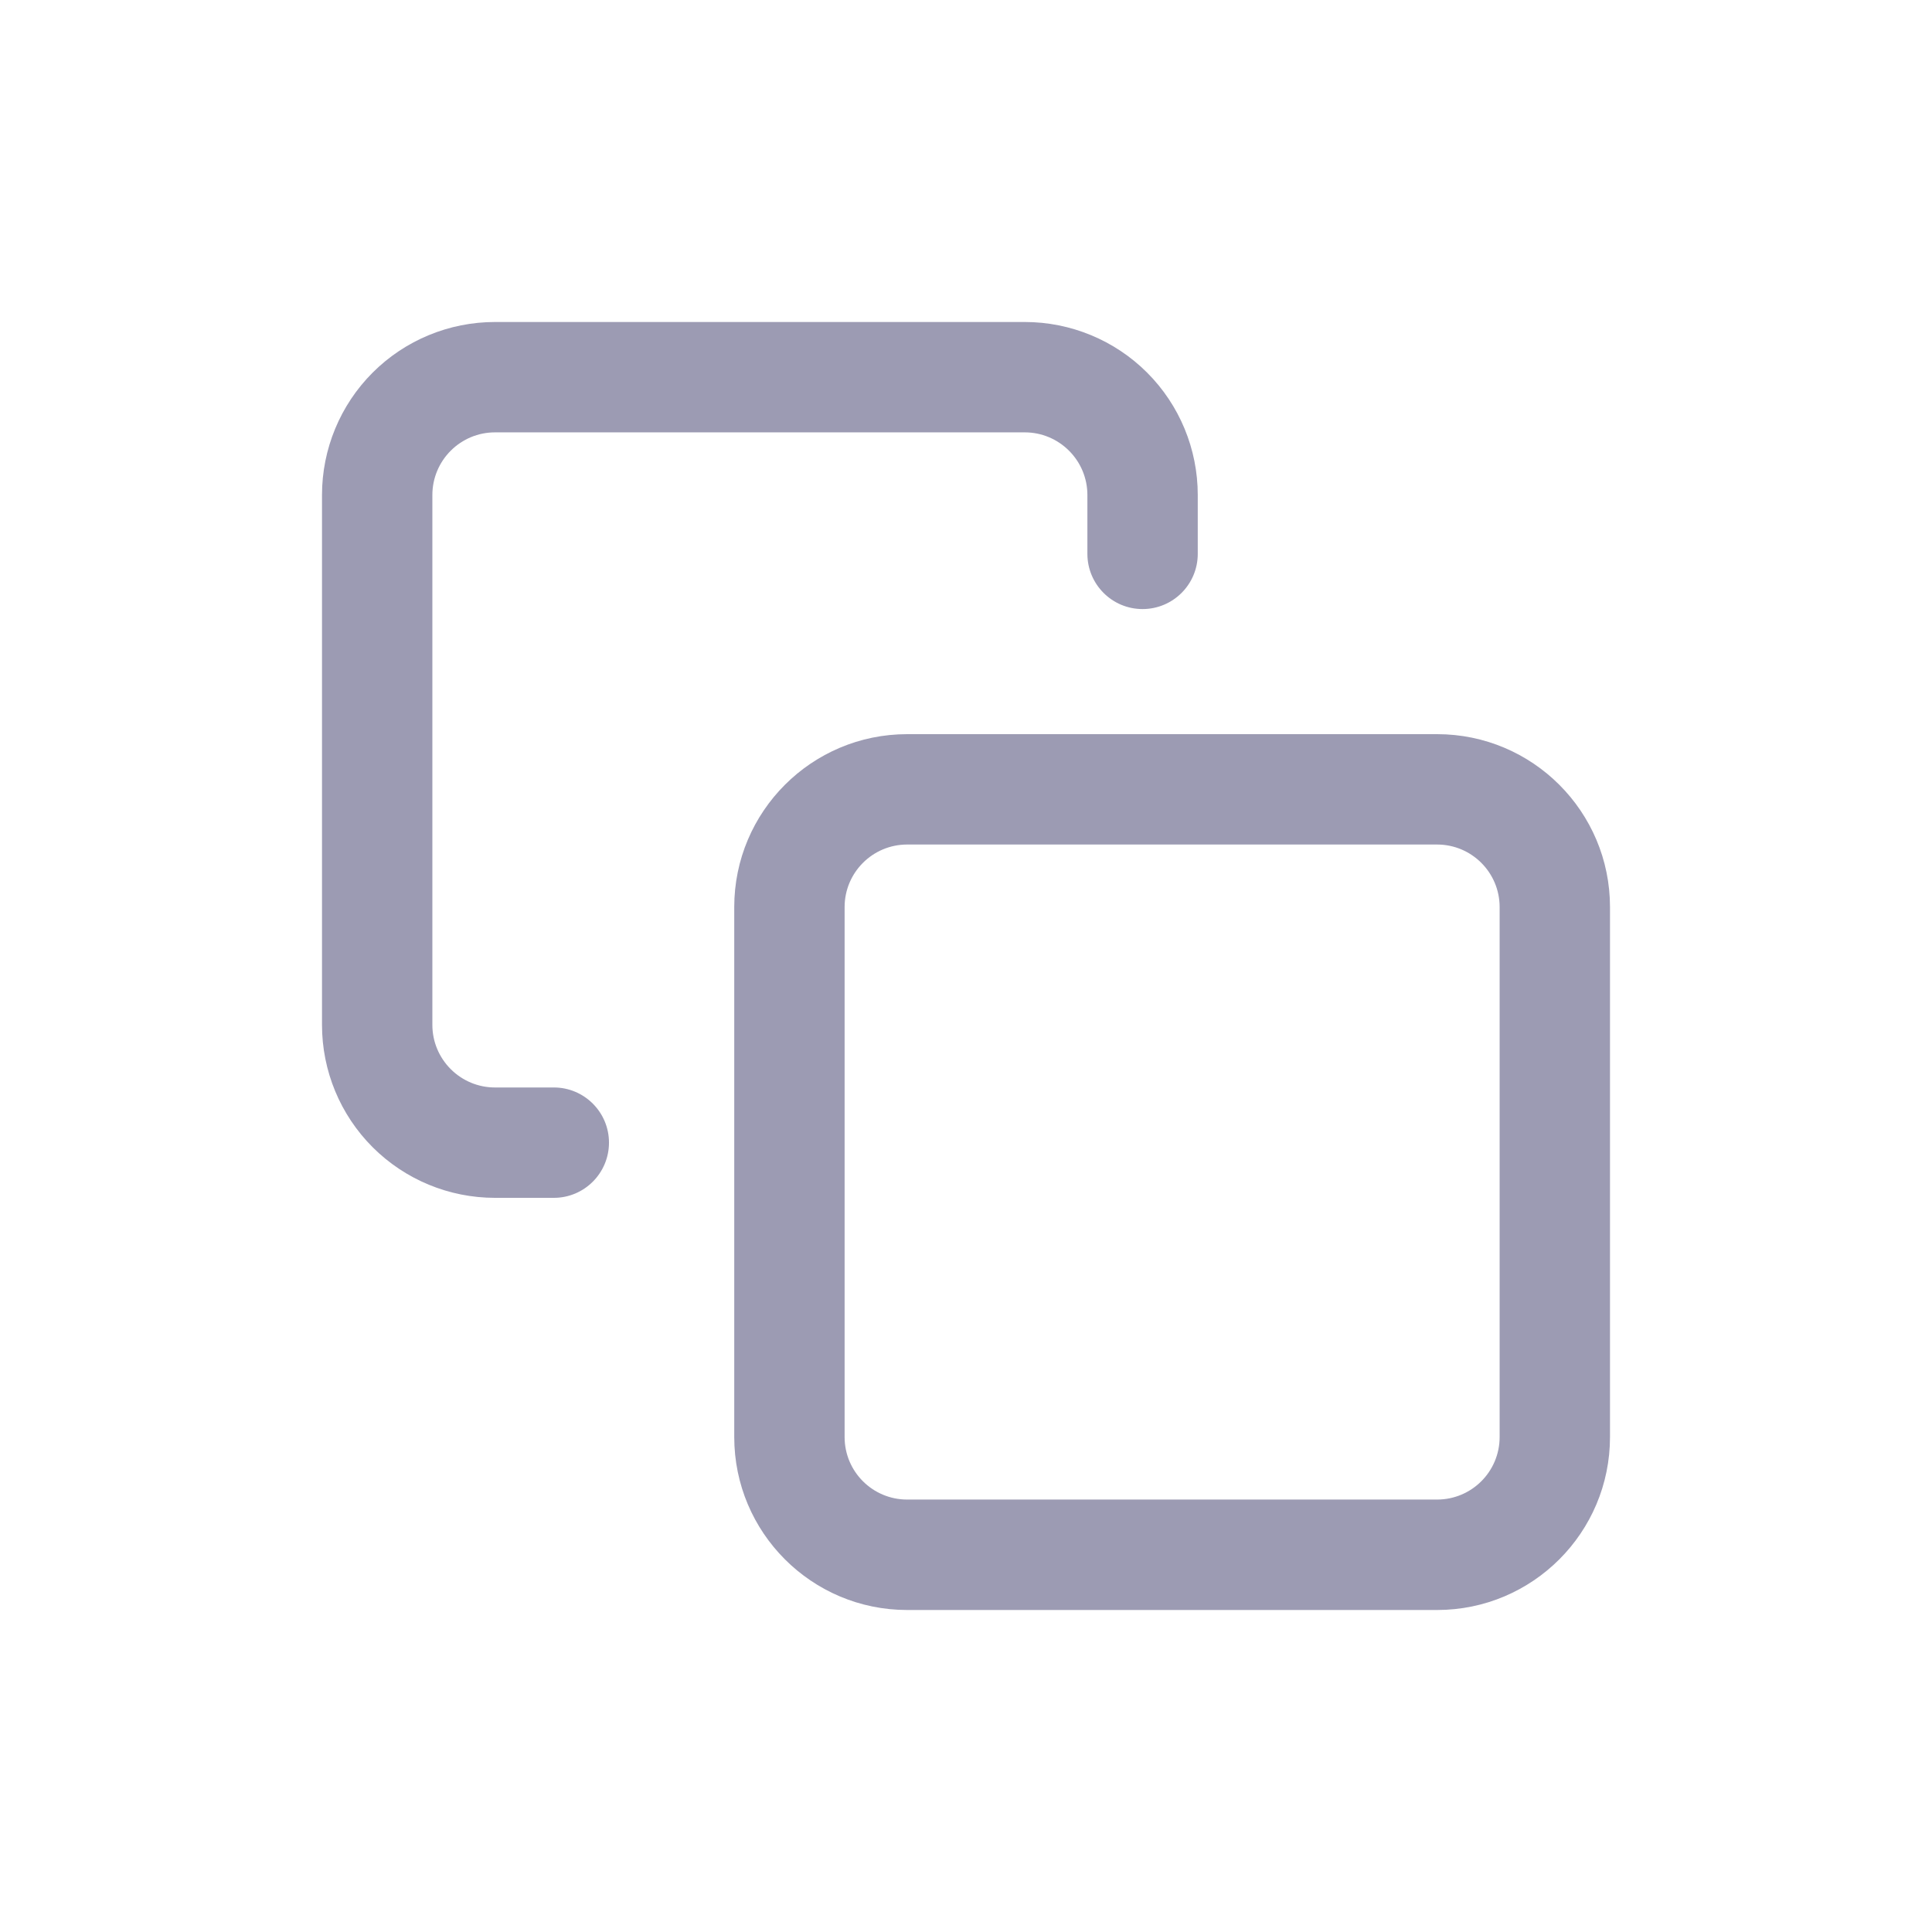 <svg width="24" height="24" viewBox="0 0 24 24" fill="none" xmlns="http://www.w3.org/2000/svg">
<g id="WOM-basic/copy">
<path id="Copy" fill-rule="evenodd" clip-rule="evenodd" d="M6.148 5.371C5.942 5.371 5.745 5.453 5.599 5.599C5.453 5.745 5.371 5.942 5.371 6.149V12.732C5.371 12.938 5.453 13.135 5.599 13.281C5.745 13.427 5.942 13.509 6.148 13.509H6.88C7.258 13.509 7.565 13.816 7.565 14.194C7.565 14.573 7.258 14.88 6.88 14.88H6.148C5.579 14.88 5.032 14.654 4.629 14.251C4.226 13.848 4 13.302 4 12.732V6.149C4 5.579 4.226 5.032 4.629 4.629C5.032 4.226 5.579 4 6.148 4H12.731C13.3 4 13.847 4.226 14.25 4.629C14.653 5.032 14.879 5.579 14.879 6.149V6.88C14.879 7.259 14.572 7.566 14.193 7.566C13.815 7.566 13.508 7.259 13.508 6.88V6.149C13.508 5.942 13.426 5.745 13.28 5.599C13.134 5.453 12.937 5.371 12.731 5.371H6.148ZM11.269 10.491C10.84 10.491 10.492 10.839 10.492 11.268V17.851C10.492 18.281 10.84 18.628 11.269 18.628H17.852C18.281 18.628 18.629 18.281 18.629 17.851V11.268C18.629 10.839 18.281 10.491 17.852 10.491H11.269ZM9.121 11.268C9.121 10.082 10.083 9.12 11.269 9.12H17.852C19.038 9.12 20 10.082 20 11.268V17.851C20 19.038 19.038 20 17.852 20H11.269C10.083 20 9.121 19.038 9.121 17.851V11.268Z" fill="#9C9BB3"/>
</g>
</svg>
